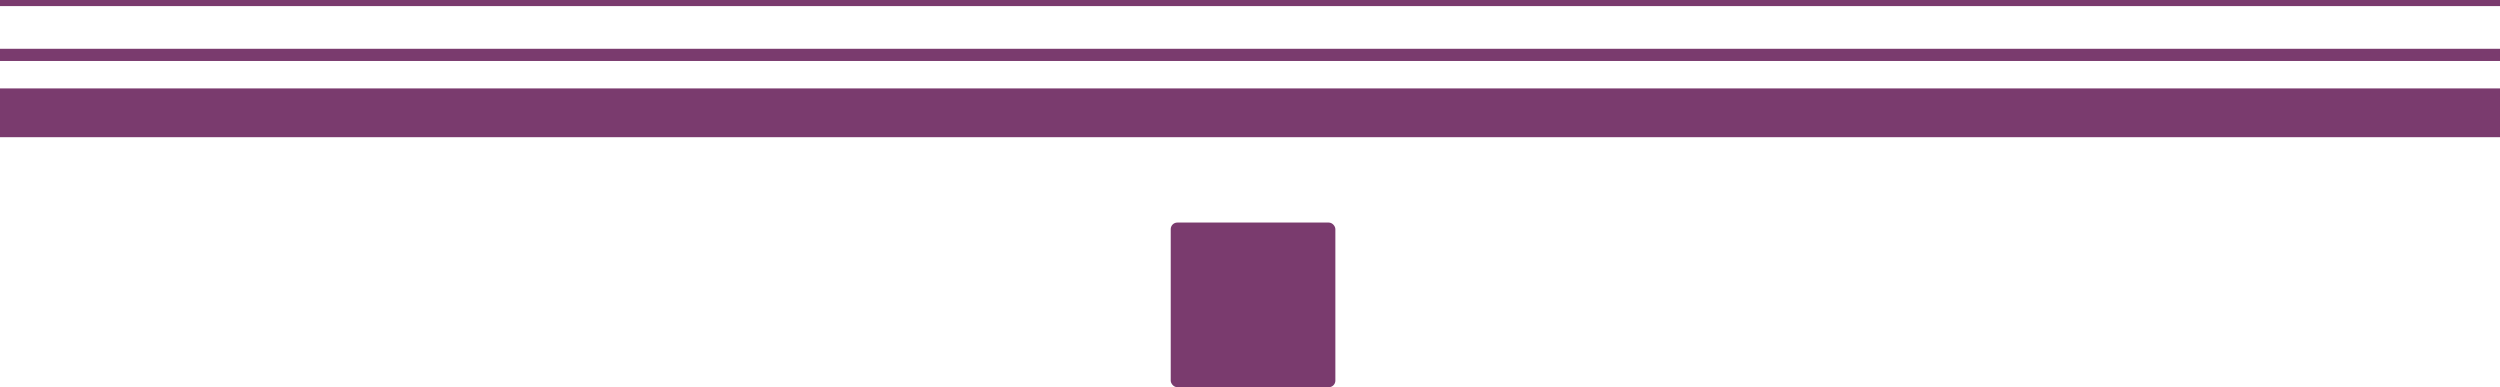 <svg xmlns="http://www.w3.org/2000/svg" viewBox="0 0 410 63.5"><defs><style>.cls-1,.cls-2,.cls-3{fill:none;stroke:#7a3b6e;stroke-miterlimit:10;}.cls-2{stroke-width:2px;}.cls-3{stroke-width:8px;}.cls-4{fill:#7a3b6e;}</style></defs><title>CuentameIntro4</title><g id="Layer_2" data-name="Layer 2"><g id="ornamentos"><line class="cls-1" y1="0.5" x2="410" y2="0.5"/><line class="cls-2" y1="9" x2="410" y2="9"/><line class="cls-3" y1="18.5" x2="410" y2="18.5"/><rect class="cls-4" x="192" y="36.5" width="27" height="27" rx="1.08" ry="1.08"/></g></g></svg>
